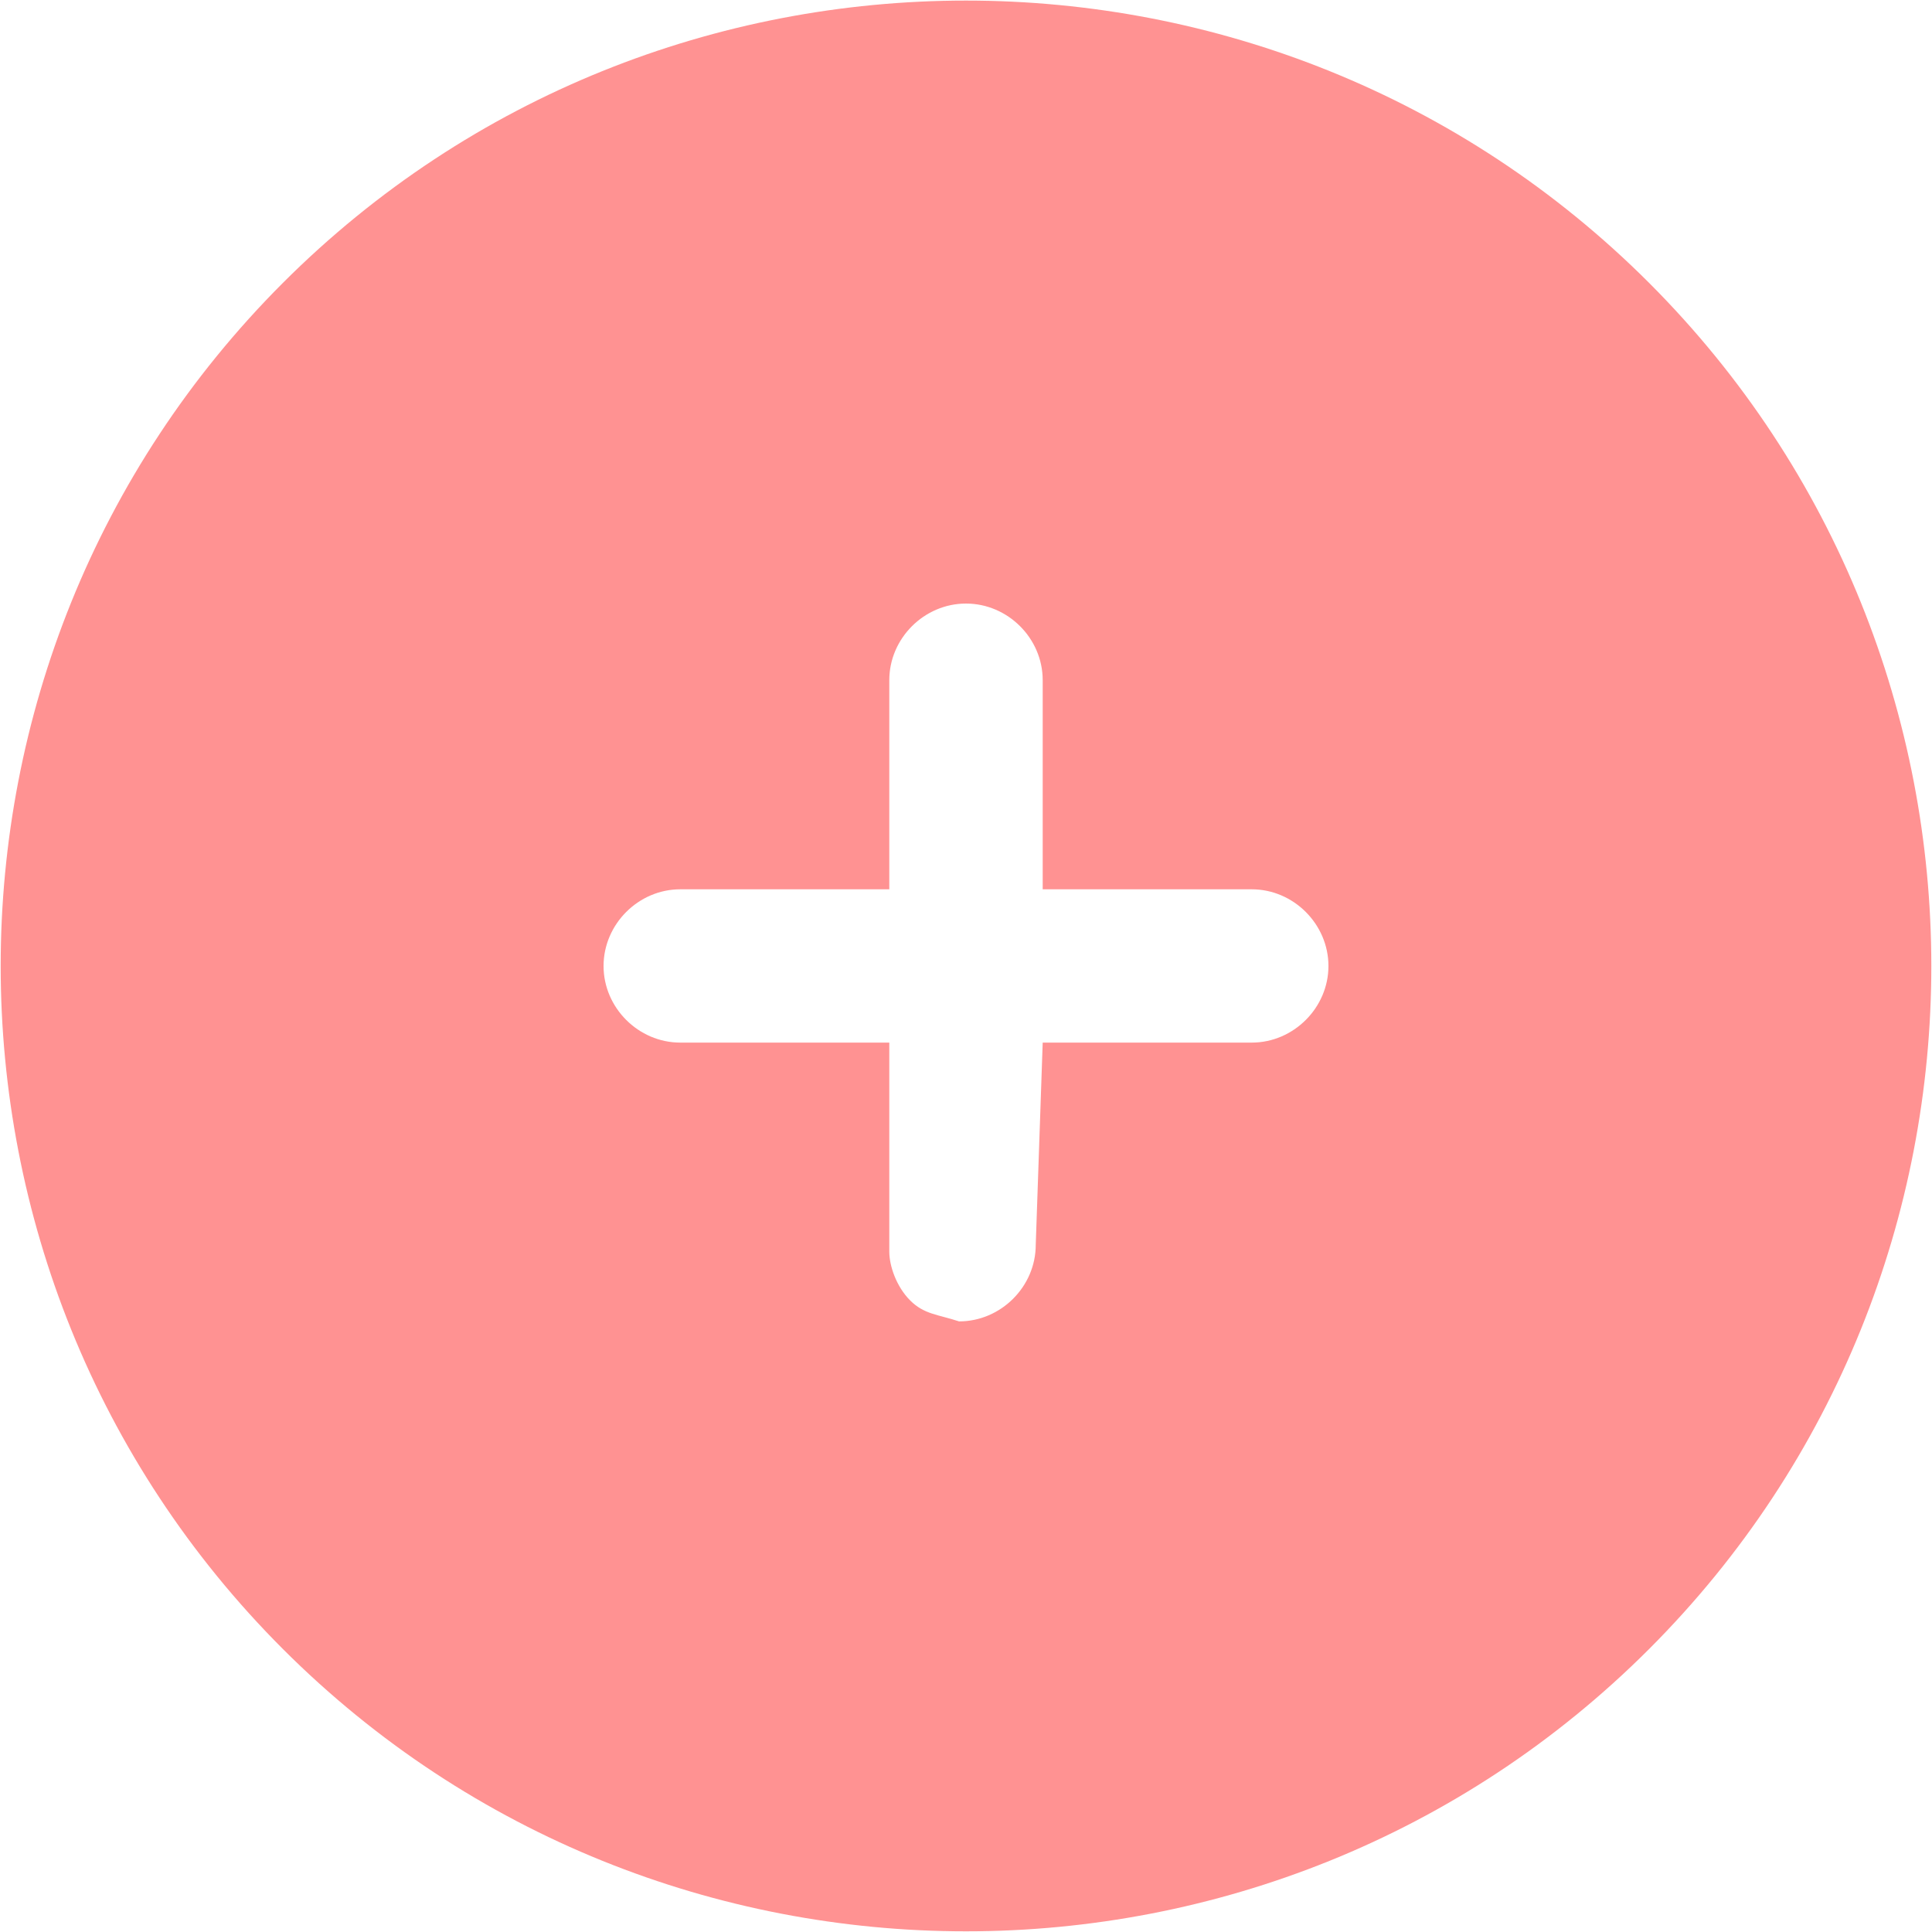 <svg width="20" height="20" viewBox="0 0 20 20" fill="none" xmlns="http://www.w3.org/2000/svg">
<path d="M17.071 2.928C13.175 -0.968 6.825 -0.968 2.929 2.928C-0.967 6.825 -0.967 13.174 2.929 17.071C6.825 20.967 13.175 20.967 17.071 17.071C20.967 13.174 20.967 6.825 17.071 2.928ZM10.722 12.886C10.722 13.319 10.361 13.679 9.928 13.679C9.711 13.607 9.567 13.607 9.423 13.463C9.278 13.319 9.206 13.102 9.206 12.958L9.206 10.793H7.042C6.609 10.793 6.248 10.432 6.248 10C6.248 9.567 6.609 9.206 7.042 9.206L9.206 9.206L9.206 7.041C9.206 6.608 9.567 6.248 10 6.248C10.433 6.248 10.794 6.608 10.794 7.041L10.794 9.206L12.958 9.206C13.391 9.206 13.752 9.567 13.752 10C13.752 10.432 13.391 10.793 12.958 10.793H10.794L10.722 12.886Z" fill="#FF9292"/>
</svg>
